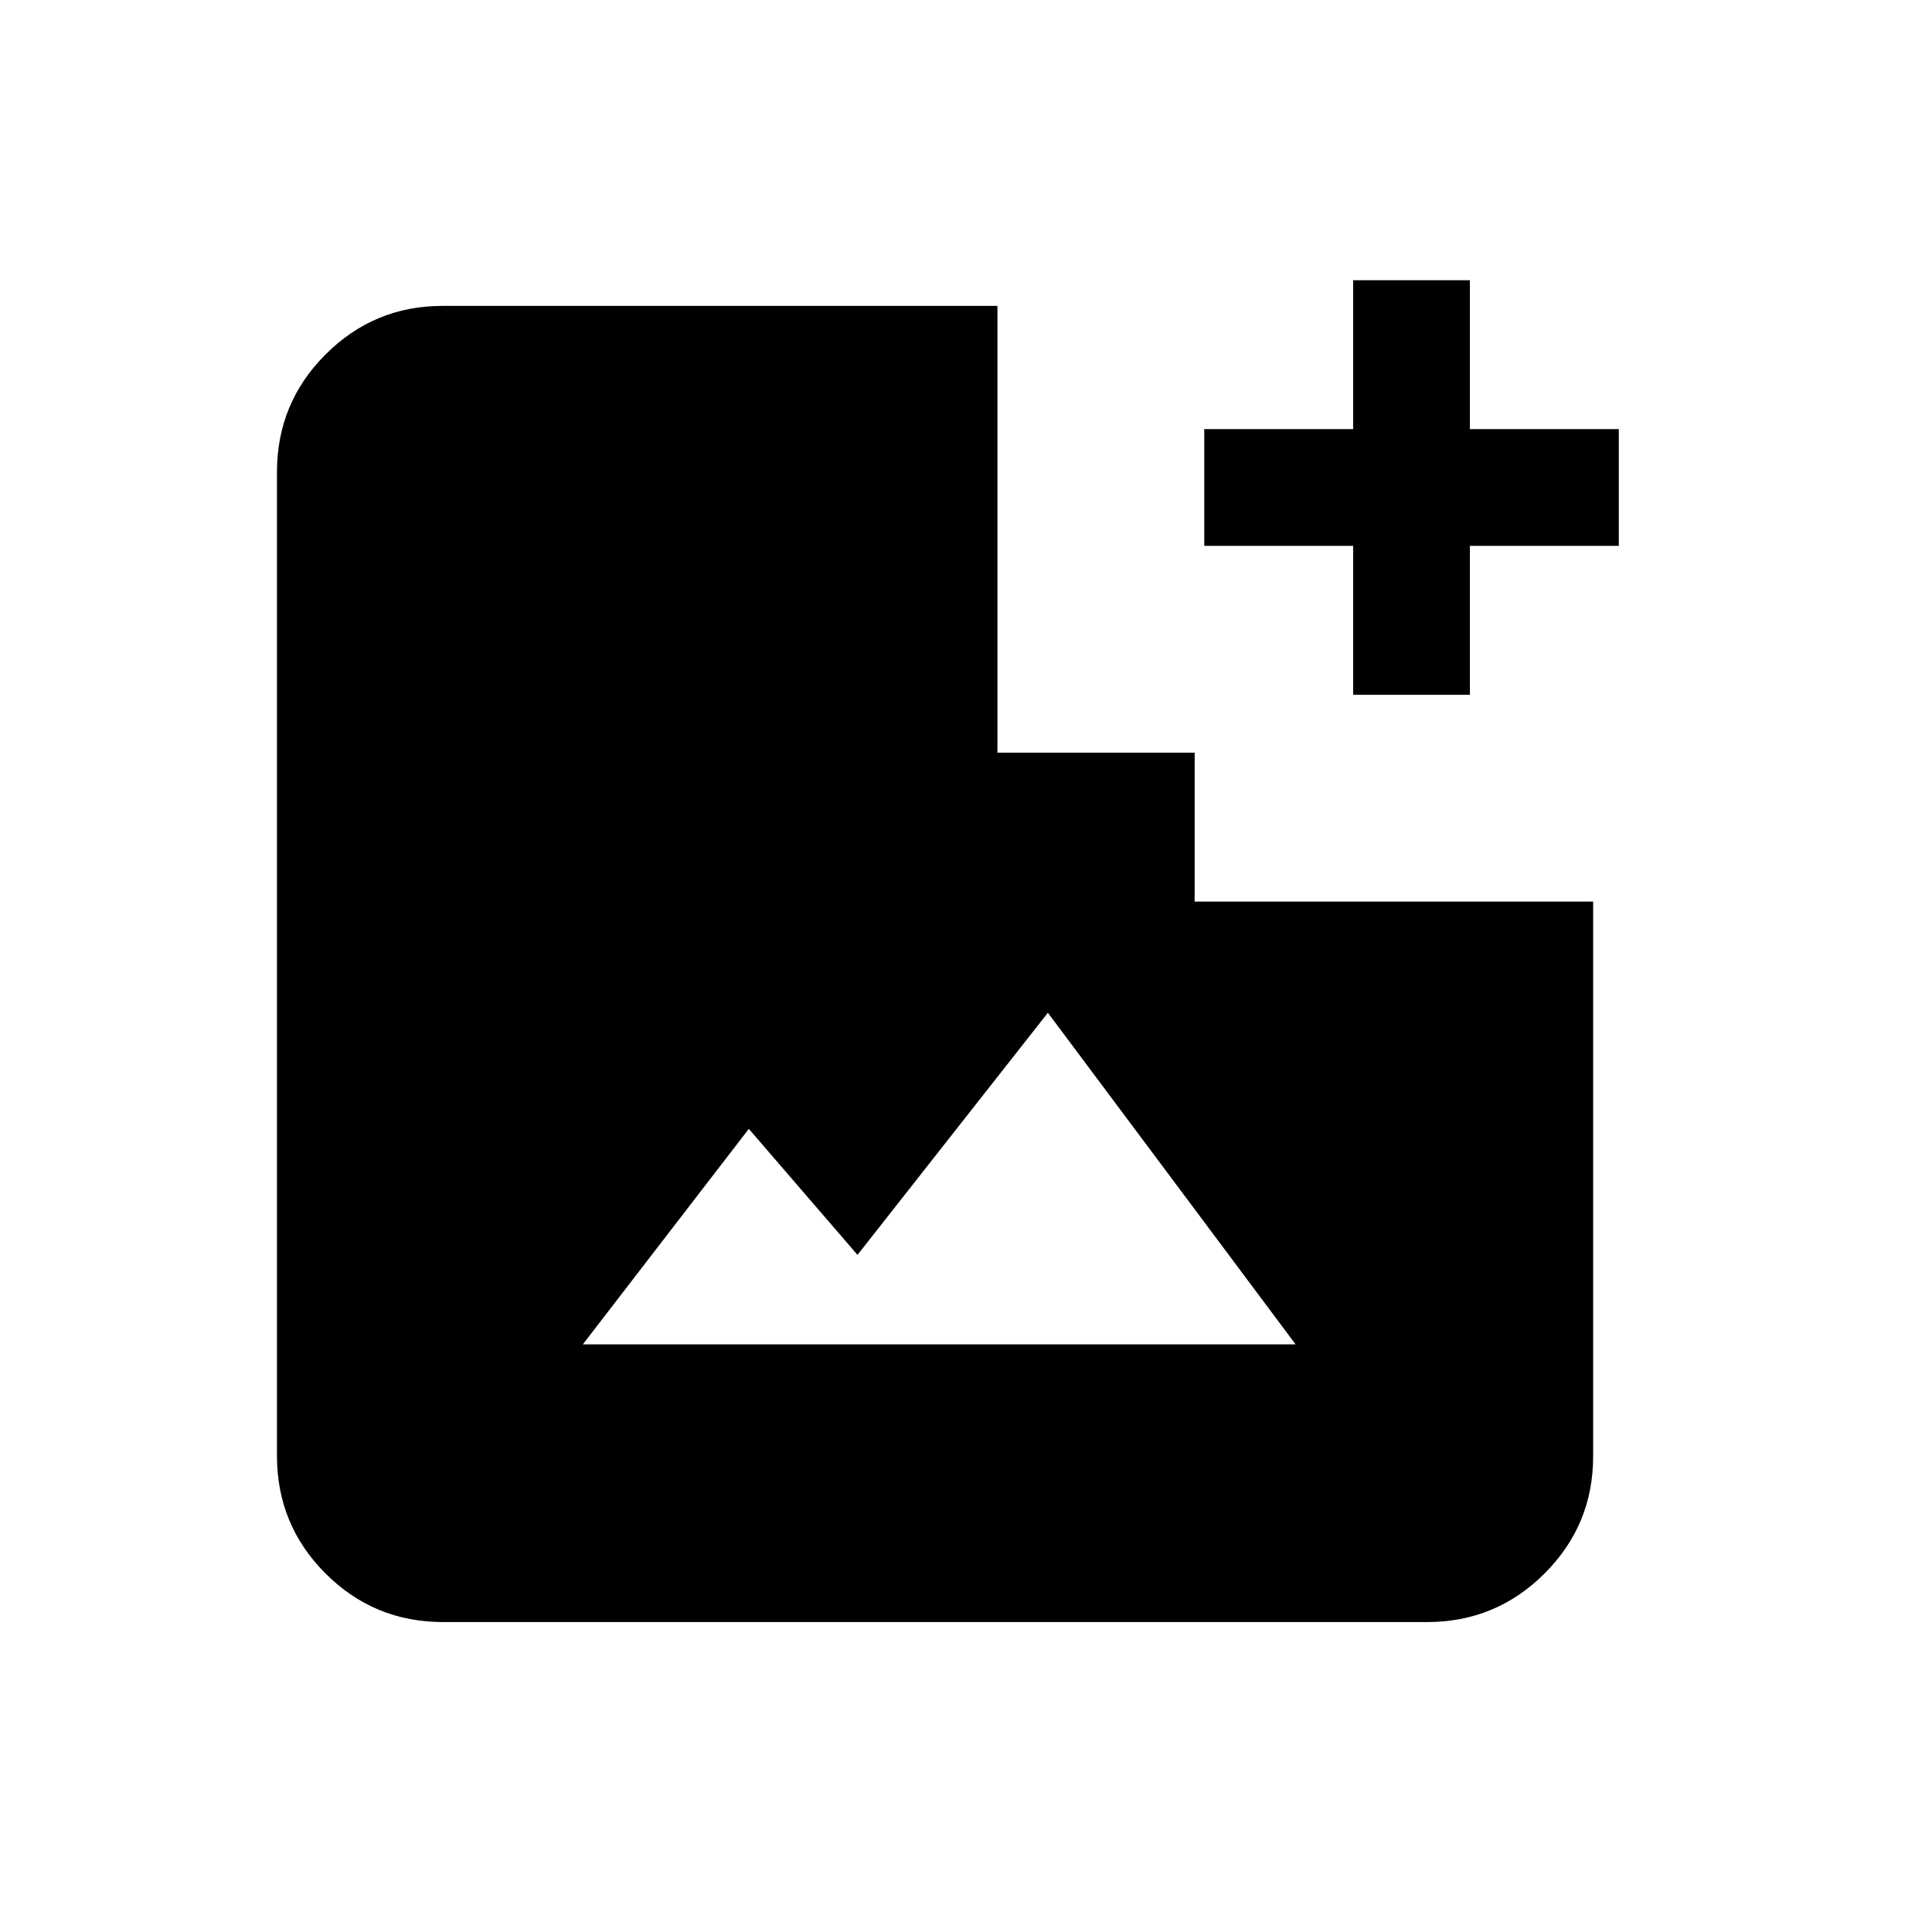 <svg xmlns="http://www.w3.org/2000/svg" height="20" viewBox="0 -960 960 960" width="20"><path d="M220.23-154q-34.34 0-58.48-24.14-24.13-24.13-24.13-58.48v-488.76q0-34.35 24.13-58.48Q185.89-808 219.86-808h275.76v222h98v74h198v275.75q0 33.98-24.14 58.11Q743.34-154 709-154H220.23Zm69.39-138h354.15L520.69-456.77l-94.61 120.31-54-62.62L289.62-292Zm382.76-322.77v-74h-74v-58h74v-74h58v74h74v58h-74v74h-58Z"/></svg>